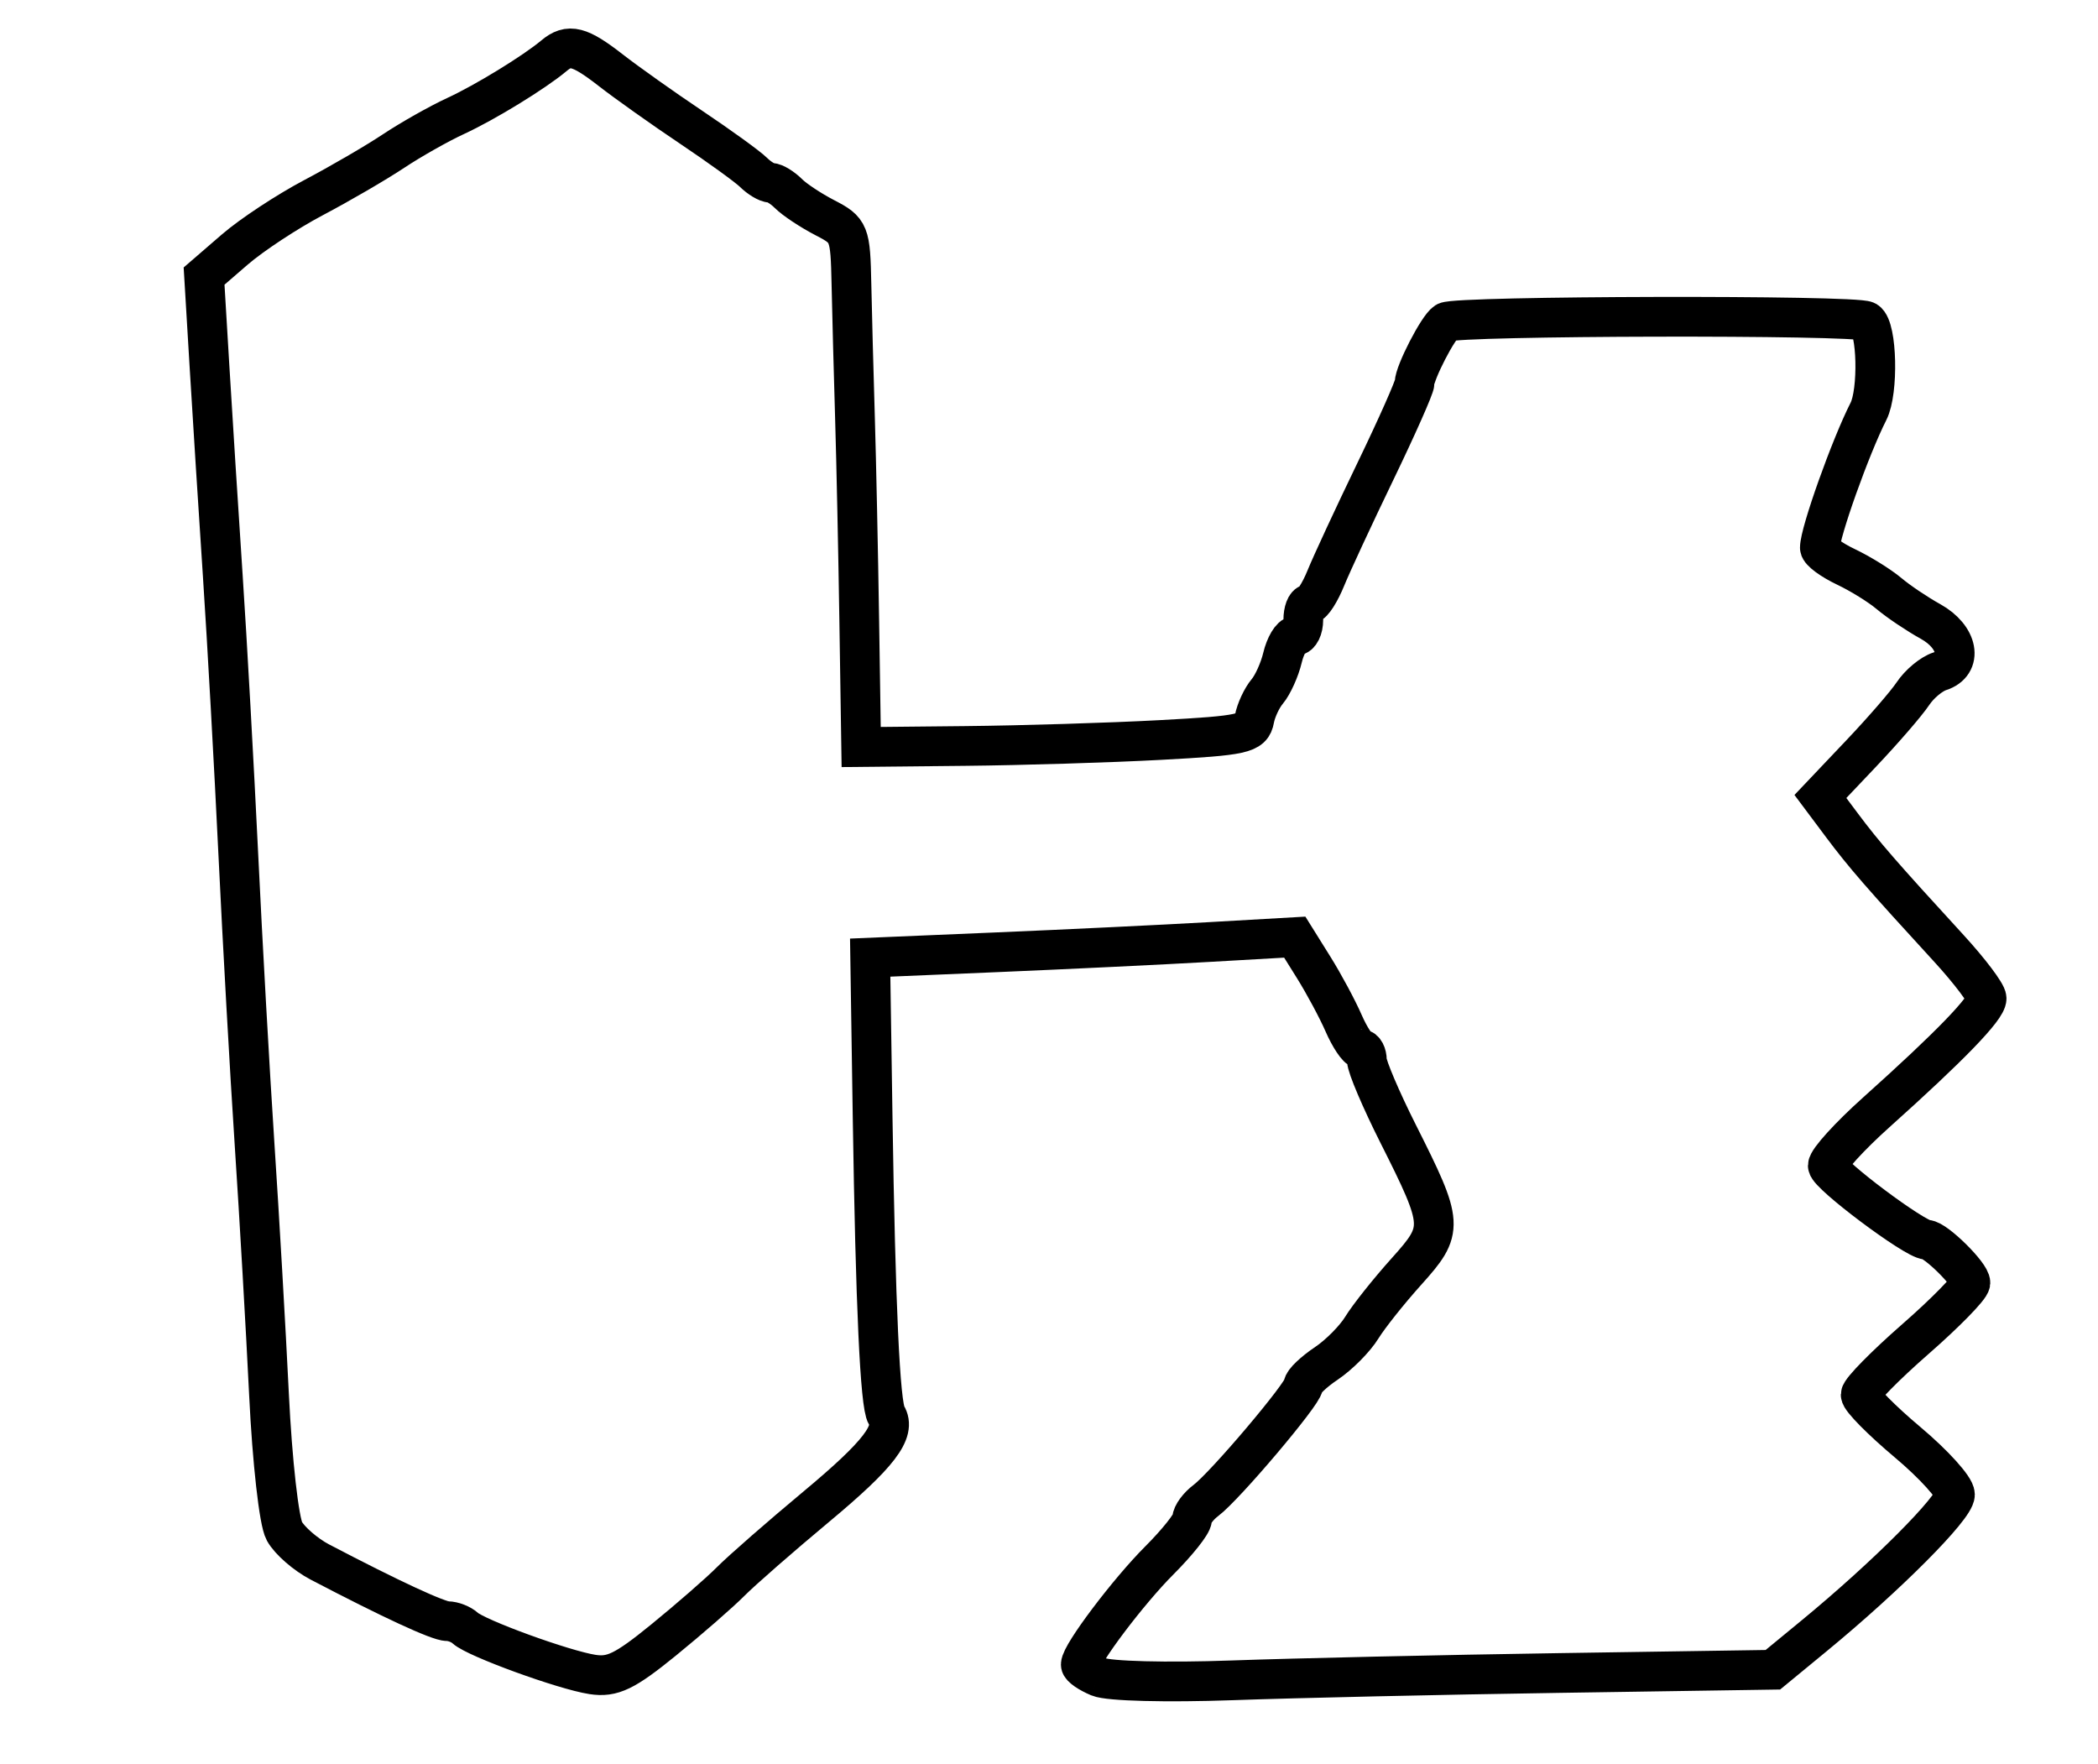 <?xml version="1.0" encoding="utf-8" ?>
<svg xmlns="http://www.w3.org/2000/svg" xmlns:ev="http://www.w3.org/2001/xml-events" xmlns:xlink="http://www.w3.org/1999/xlink" baseProfile="full" height="222" version="1.1" width="264">
  <defs/>
  <path d="M 138.25,211.013 C 137.012,210.491 136,209.794 136,209.462 C 136,208.185 141.979,200.256 145.895,196.341 C 148.153,194.083 150,191.758 150,191.174 C 150,190.591 150.787,189.524 151.75,188.803 C 154.128,187.023 163.999,175.362 164.003,174.329 C 164.004,173.873 165.307,172.628 166.898,171.562 C 168.489,170.496 170.498,168.471 171.362,167.062 C 172.227,165.653 174.755,162.475 176.979,160 C 181.74,154.704 181.706,154.145 175.936,142.677 C 173.771,138.374 172,134.211 172,133.427 C 172,132.642 171.66,132 171.244,132 C 170.828,132 169.851,130.537 169.072,128.75 C 168.294,126.963 166.592,123.795 165.291,121.711 L 162.926,117.923 L 152.213,118.536 C 146.321,118.874 134.3,119.454 125.5,119.825 L 109.5,120.5 L 109.804,140.5 C 110.167,164.325 110.743,176.775 111.543,178.07 C 112.816,180.13 110.606,183.016 102.726,189.583 C 98.202,193.354 93.351,197.593 91.948,199.003 C 90.544,200.414 86.743,203.729 83.5,206.37 C 78.637,210.332 77.07,211.091 74.552,210.705 C 70.942,210.151 59.911,206.134 58.55,204.877 C 58.028,204.395 57.022,204 56.316,204 C 55.158,204 49.19,201.234 40.245,196.552 C 38.454,195.615 36.447,193.87 35.784,192.674 C 35.108,191.454 34.259,183.916 33.851,175.5 C 33.45,167.25 32.633,153.075 32.034,144 C 31.435,134.925 30.514,118.5 29.987,107.5 C 29.46,96.5 28.583,80.75 28.037,72.5 C 27.491,64.25 26.738,52.379 26.362,46.119 L 25.68,34.739 L 29.543,31.4 C 31.668,29.564 36.127,26.626 39.453,24.871 C 42.779,23.116 47.3,20.484 49.5,19.023 C 51.7,17.562 55.224,15.57 57.332,14.597 C 61.043,12.884 67.236,9.089 69.708,7.014 C 71.587,5.436 72.927,5.778 76.856,8.837 C 78.86,10.397 83.425,13.635 87,16.032 C 90.575,18.429 94.095,20.977 94.821,21.695 C 95.548,22.413 96.529,23 97,23 C 97.471,23 98.474,23.617 99.227,24.37 C 99.981,25.124 102.038,26.486 103.799,27.396 C 106.892,28.996 107.005,29.278 107.141,35.776 C 107.218,39.474 107.417,47 107.583,52.5 C 107.749,58 107.993,69.588 108.125,78.25 L 108.365,94 L 121.432,93.868 C 128.62,93.796 139.67,93.459 145.99,93.118 C 156.438,92.556 157.512,92.319 157.843,90.5 C 158.043,89.4 158.775,87.825 159.469,87 C 160.163,86.175 161.025,84.263 161.385,82.75 C 161.744,81.237 162.48,80 163.019,80 C 163.559,80 164,79.1 164,78 C 164,76.9 164.34,76 164.756,76 C 165.172,76 166.107,74.537 166.834,72.75 C 167.561,70.963 170.371,64.912 173.078,59.304 C 175.785,53.696 178,48.703 178,48.208 C 178,46.906 180.977,41.132 181.962,40.523 C 183.264,39.719 233.557,39.608 234.85,40.407 C 236.203,41.244 236.392,49.257 235.117,51.764 C 232.855,56.209 229,67.023 229,68.921 C 229,69.389 230.477,70.473 232.282,71.329 C 234.086,72.186 236.528,73.7 237.707,74.693 C 238.887,75.687 241.235,77.267 242.926,78.203 C 246.41,80.134 247.042,83.535 244.089,84.472 C 243.039,84.805 241.518,86.073 240.711,87.289 C 239.903,88.505 236.954,91.913 234.156,94.862 L 229.069,100.224 L 231.785,103.856 C 234.543,107.545 236.769,110.106 245.235,119.337 C 247.839,122.177 249.976,125.008 249.985,125.629 C 250.002,126.88 245.355,131.679 236.103,139.967 C 232.746,142.974 230,145.994 230,146.68 C 230,147.768 240.985,156 242.438,156 C 243.543,156 247.998,160.394 247.943,161.43 C 247.912,162.019 244.799,165.2 241.025,168.5 C 237.251,171.8 234.152,174.95 234.138,175.5 C 234.124,176.05 236.787,178.747 240.056,181.493 C 243.325,184.239 246,187.197 246,188.067 C 246,189.704 237.369,198.363 228.295,205.828 L 223.09,210.111 L 196.295,210.518 C 181.558,210.742 162.975,211.159 155,211.444 C 146.799,211.737 139.523,211.55 138.25,211.013" fill="none" stroke="black" stroke-width="5"/>
</svg>
